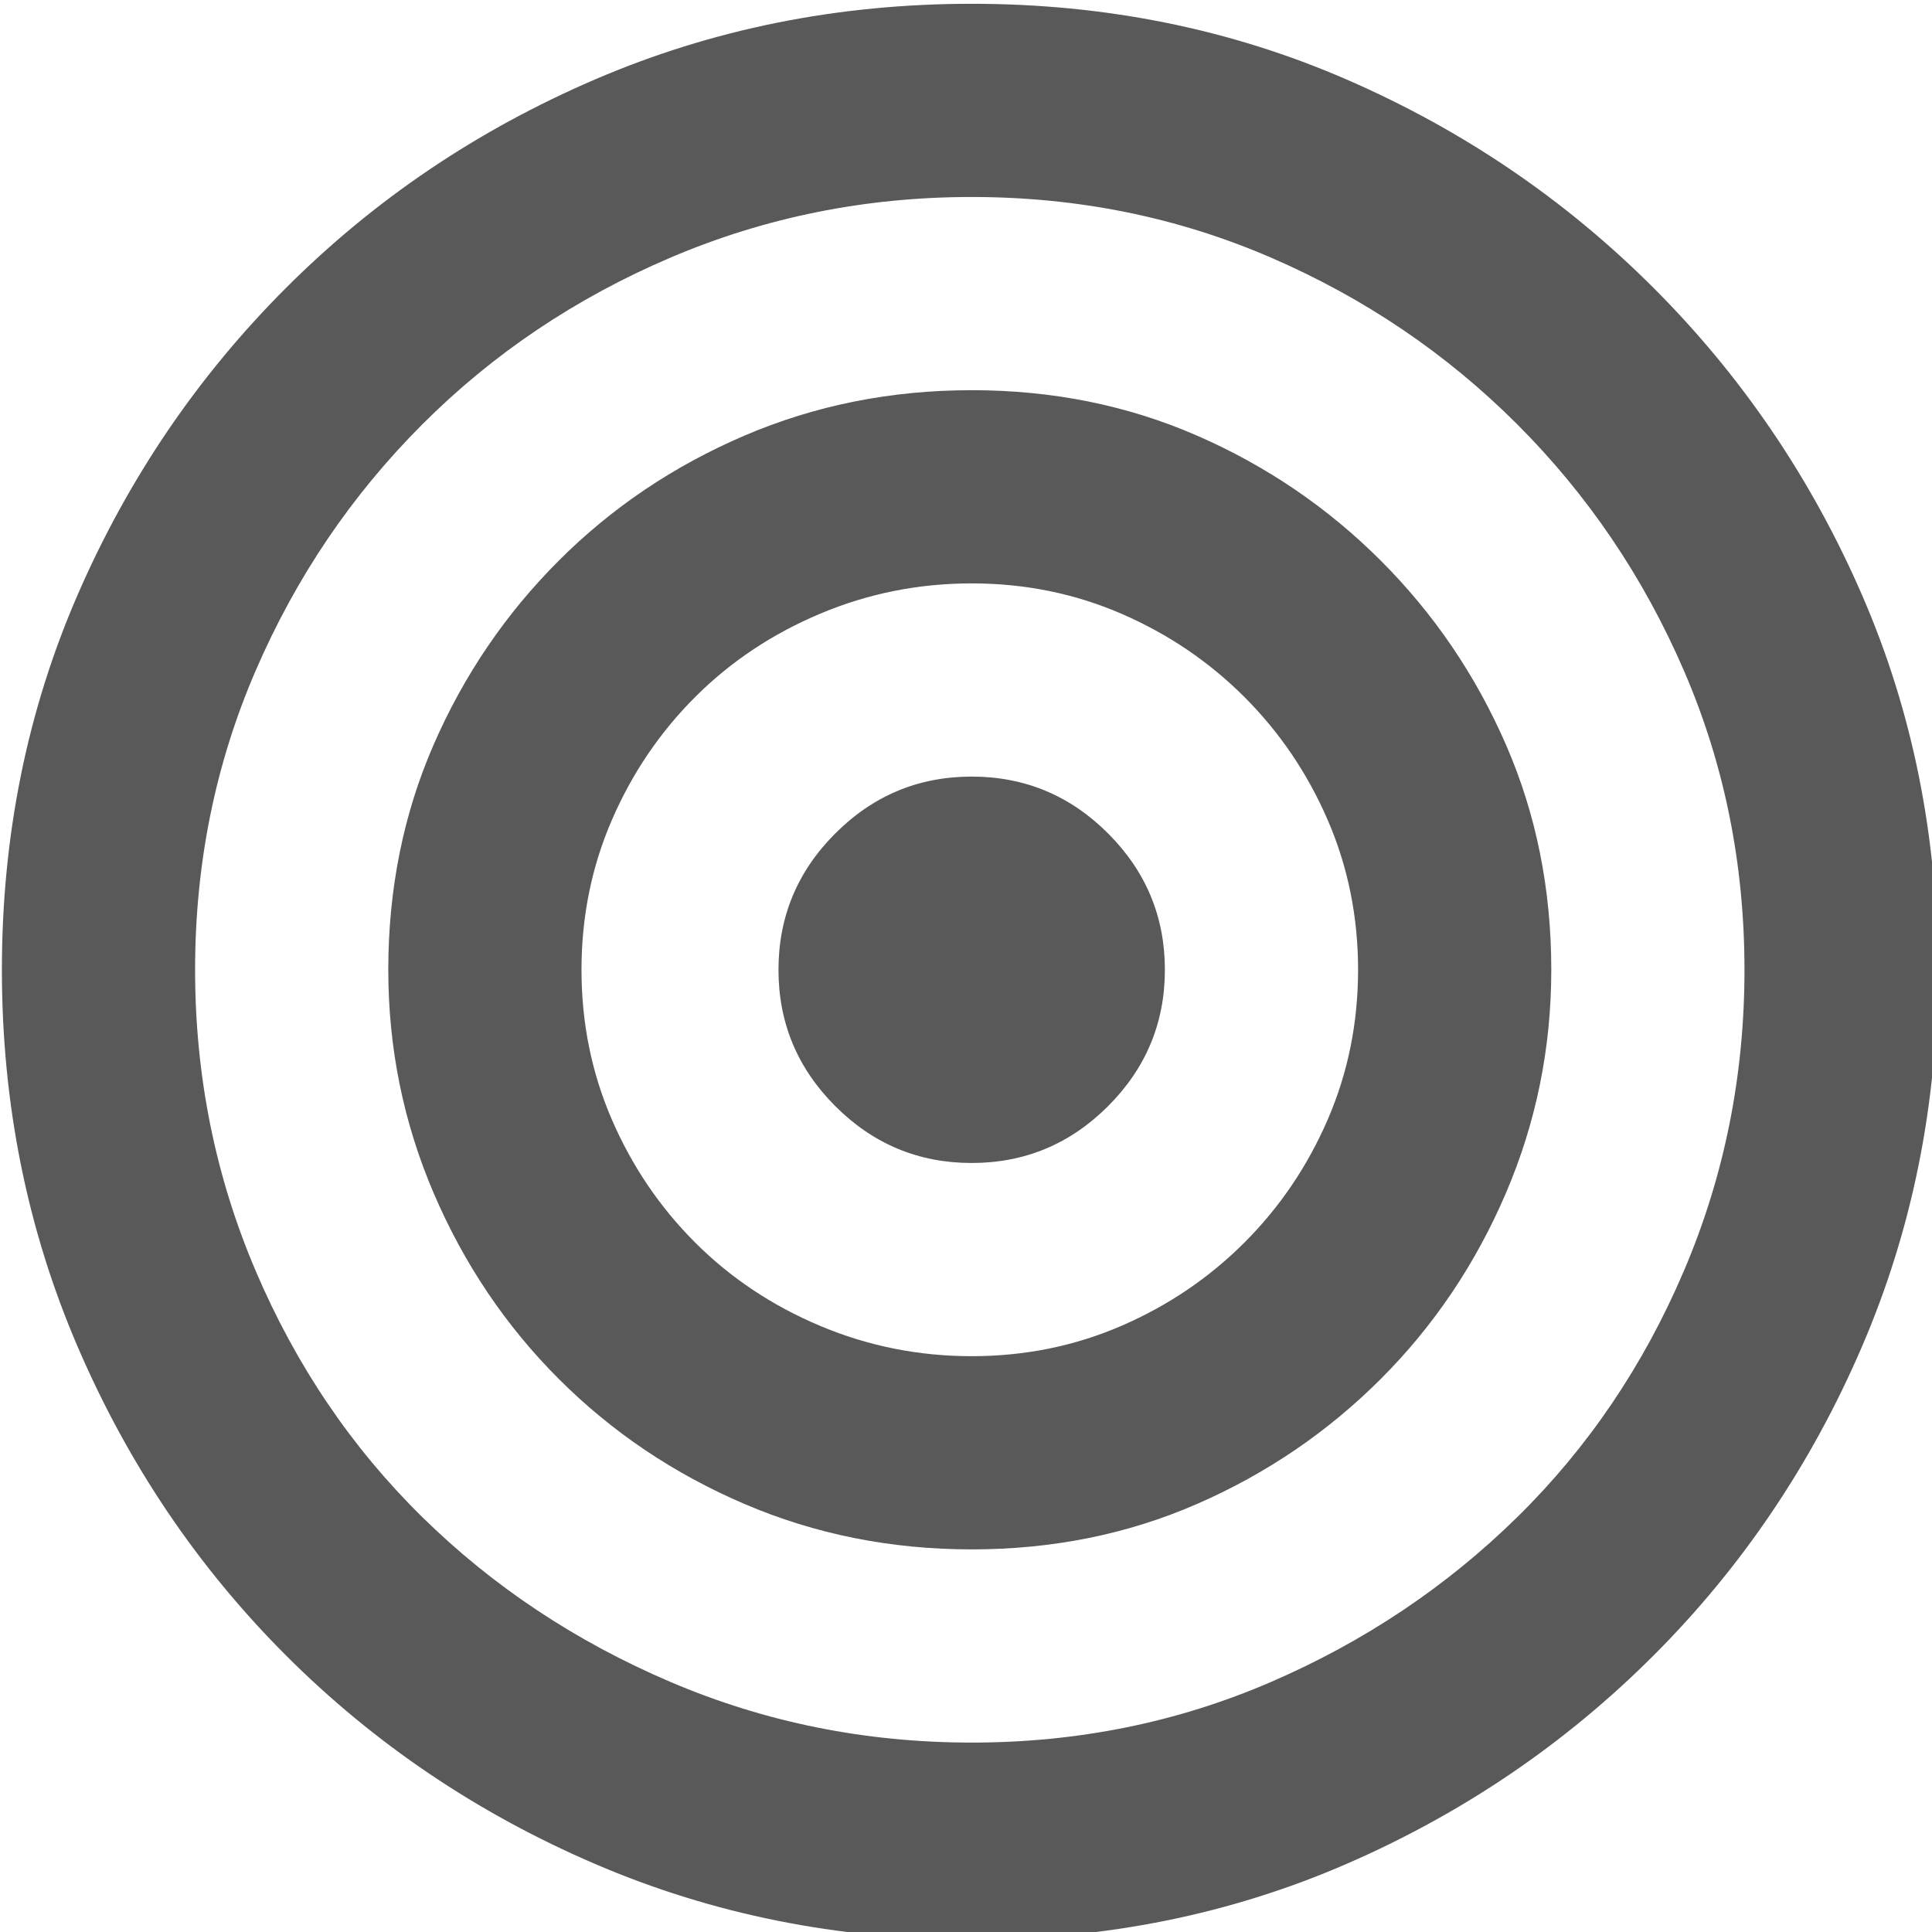<svg xmlns="http://www.w3.org/2000/svg" version="1.1" xmlns:xlink="http://www.w3.org/1999/xlink" viewBox="0 0 510 510" preserveAspectRatio="xMidYMid">
                    <defs><style>.cls-1{fill:#595959;}</style></defs>
                    <title>goal</title>
                    <g id="Layer_2" data-name="Layer 2"><g id="goal">
                    <path class="cls-1" d="M256.5 307q21 0 36-15t15-36-15-36-36-15-36 15-15 36 15 36 36 15zm0-306q53 0 99 20t81 55 55 81 20 99-20 99.5-55 81.5-81 55-99 20-99.5-20-81.5-55-55-81.5T.5 256t20-99 55-81T157 21t99.5-20zm0 459q42 0 79-16t65-43.5 44-65 16-79.5-16-79-44-65-65-44-79-16T177 68t-65.5 44-44 65-16 79 16 79.5 44 65T177 444t79.5 16zm0-357q32 0 59.5 12t48.5 33 33 48.5 12 59.5q0 31-12 59t-33 49-48.5 33-59.5 12-60-12-49-33-33-49-12-59q0-32 12-59.5t33-48.5 49-33 60-12zm0 255q21 0 39.5-8t32.5-22 22-32.5 8-39.5-8-39.5-22-32.5-32.5-22-39.5-8-40 8-33 22-22 32.5-8 39.5 8 39.5 22 32.5 33 22 40 8z"></path>
                    </g></g>
                    </svg>